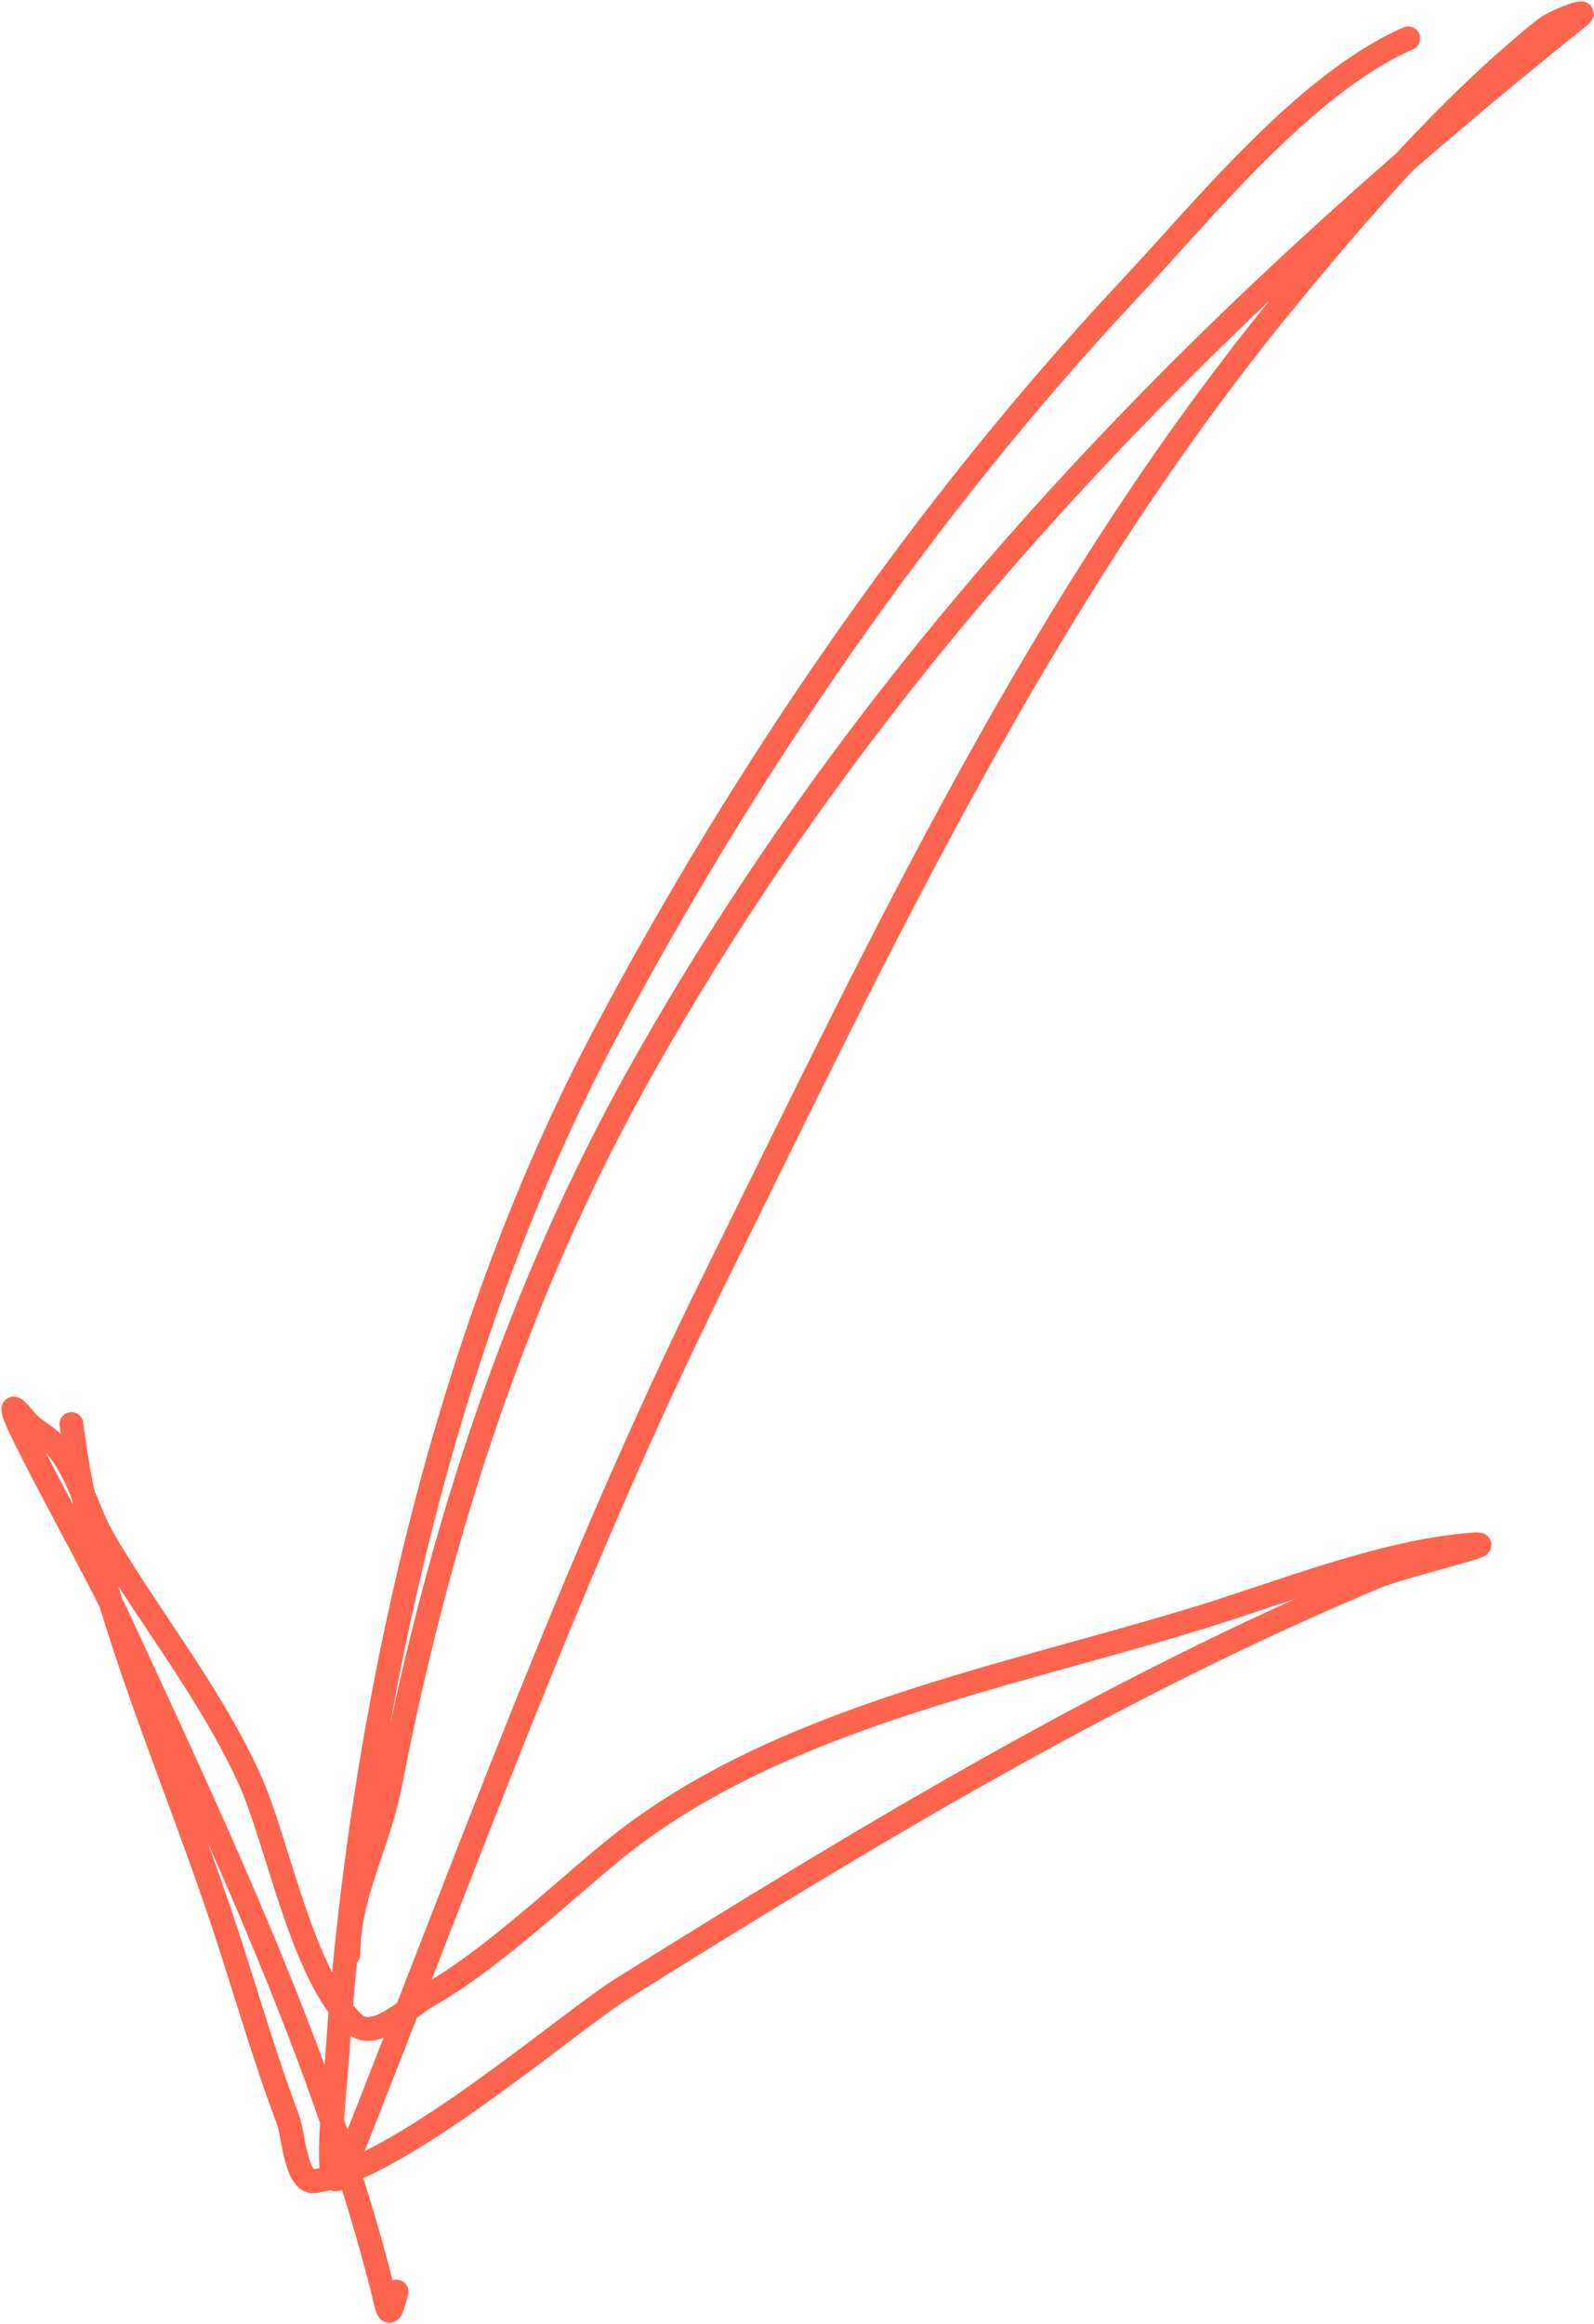 <svg width="669" height="975" viewBox="0 0 669 975" fill="none" xmlns="http://www.w3.org/2000/svg">
<path d="M591.022 16.102C547.706 35.053 505.272 88.01 474.208 121.122C387.584 213.457 312.124 323.654 252.935 435.621C186.112 562.033 150.933 721.416 141.457 863.565C140.609 876.273 133.69 937.569 146.792 904.562C195.919 780.8 240.35 656.908 299.548 537.272C369.765 395.369 437.486 250.305 538.512 127.019C570.638 87.815 608.369 44.12 648.306 12.171C652.446 8.859 667.328 3.243 663.188 6.555C506.661 131.776 369.572 271.298 270.345 446.854C217.149 540.97 184.192 643.302 163.64 748.997C158.83 773.734 146.23 794.81 146.23 819.76" stroke="#FE654F" stroke-width="10" stroke-linecap="round"/>
<path d="M29.978 597.364C38.807 669.762 71.611 739.706 94.282 808.528C103.159 835.476 110.925 862.841 120.958 889.399C123.107 895.089 124.14 915.923 131.909 914.952C166.512 910.627 238.705 848.16 260.798 834.362C362.38 770.917 466.222 708.014 576.982 661.668C590.279 656.104 632.351 646.803 617.979 647.909C580.836 650.766 539.035 667.579 504.534 678.235C422.112 703.695 324.164 721.067 256.305 777.078C233.649 795.778 204.428 823.371 179.084 837.45C172.258 841.243 157.423 856.666 148.757 848.963C126.793 829.44 116.53 772.036 104.671 746.189C88.086 710.042 64.122 680.531 44.018 646.785C36.523 634.204 32.488 615.599 22.115 605.227C18.441 601.552 13.607 599.506 10.322 595.398C-9.4 570.746 37.519 652.383 50.757 681.043C92.064 770.471 135.727 863.095 160.27 959.038C162.841 969.087 162.989 975.119 166.448 961.284" stroke="#FE654F" stroke-width="10" stroke-linecap="round"/>
</svg>
